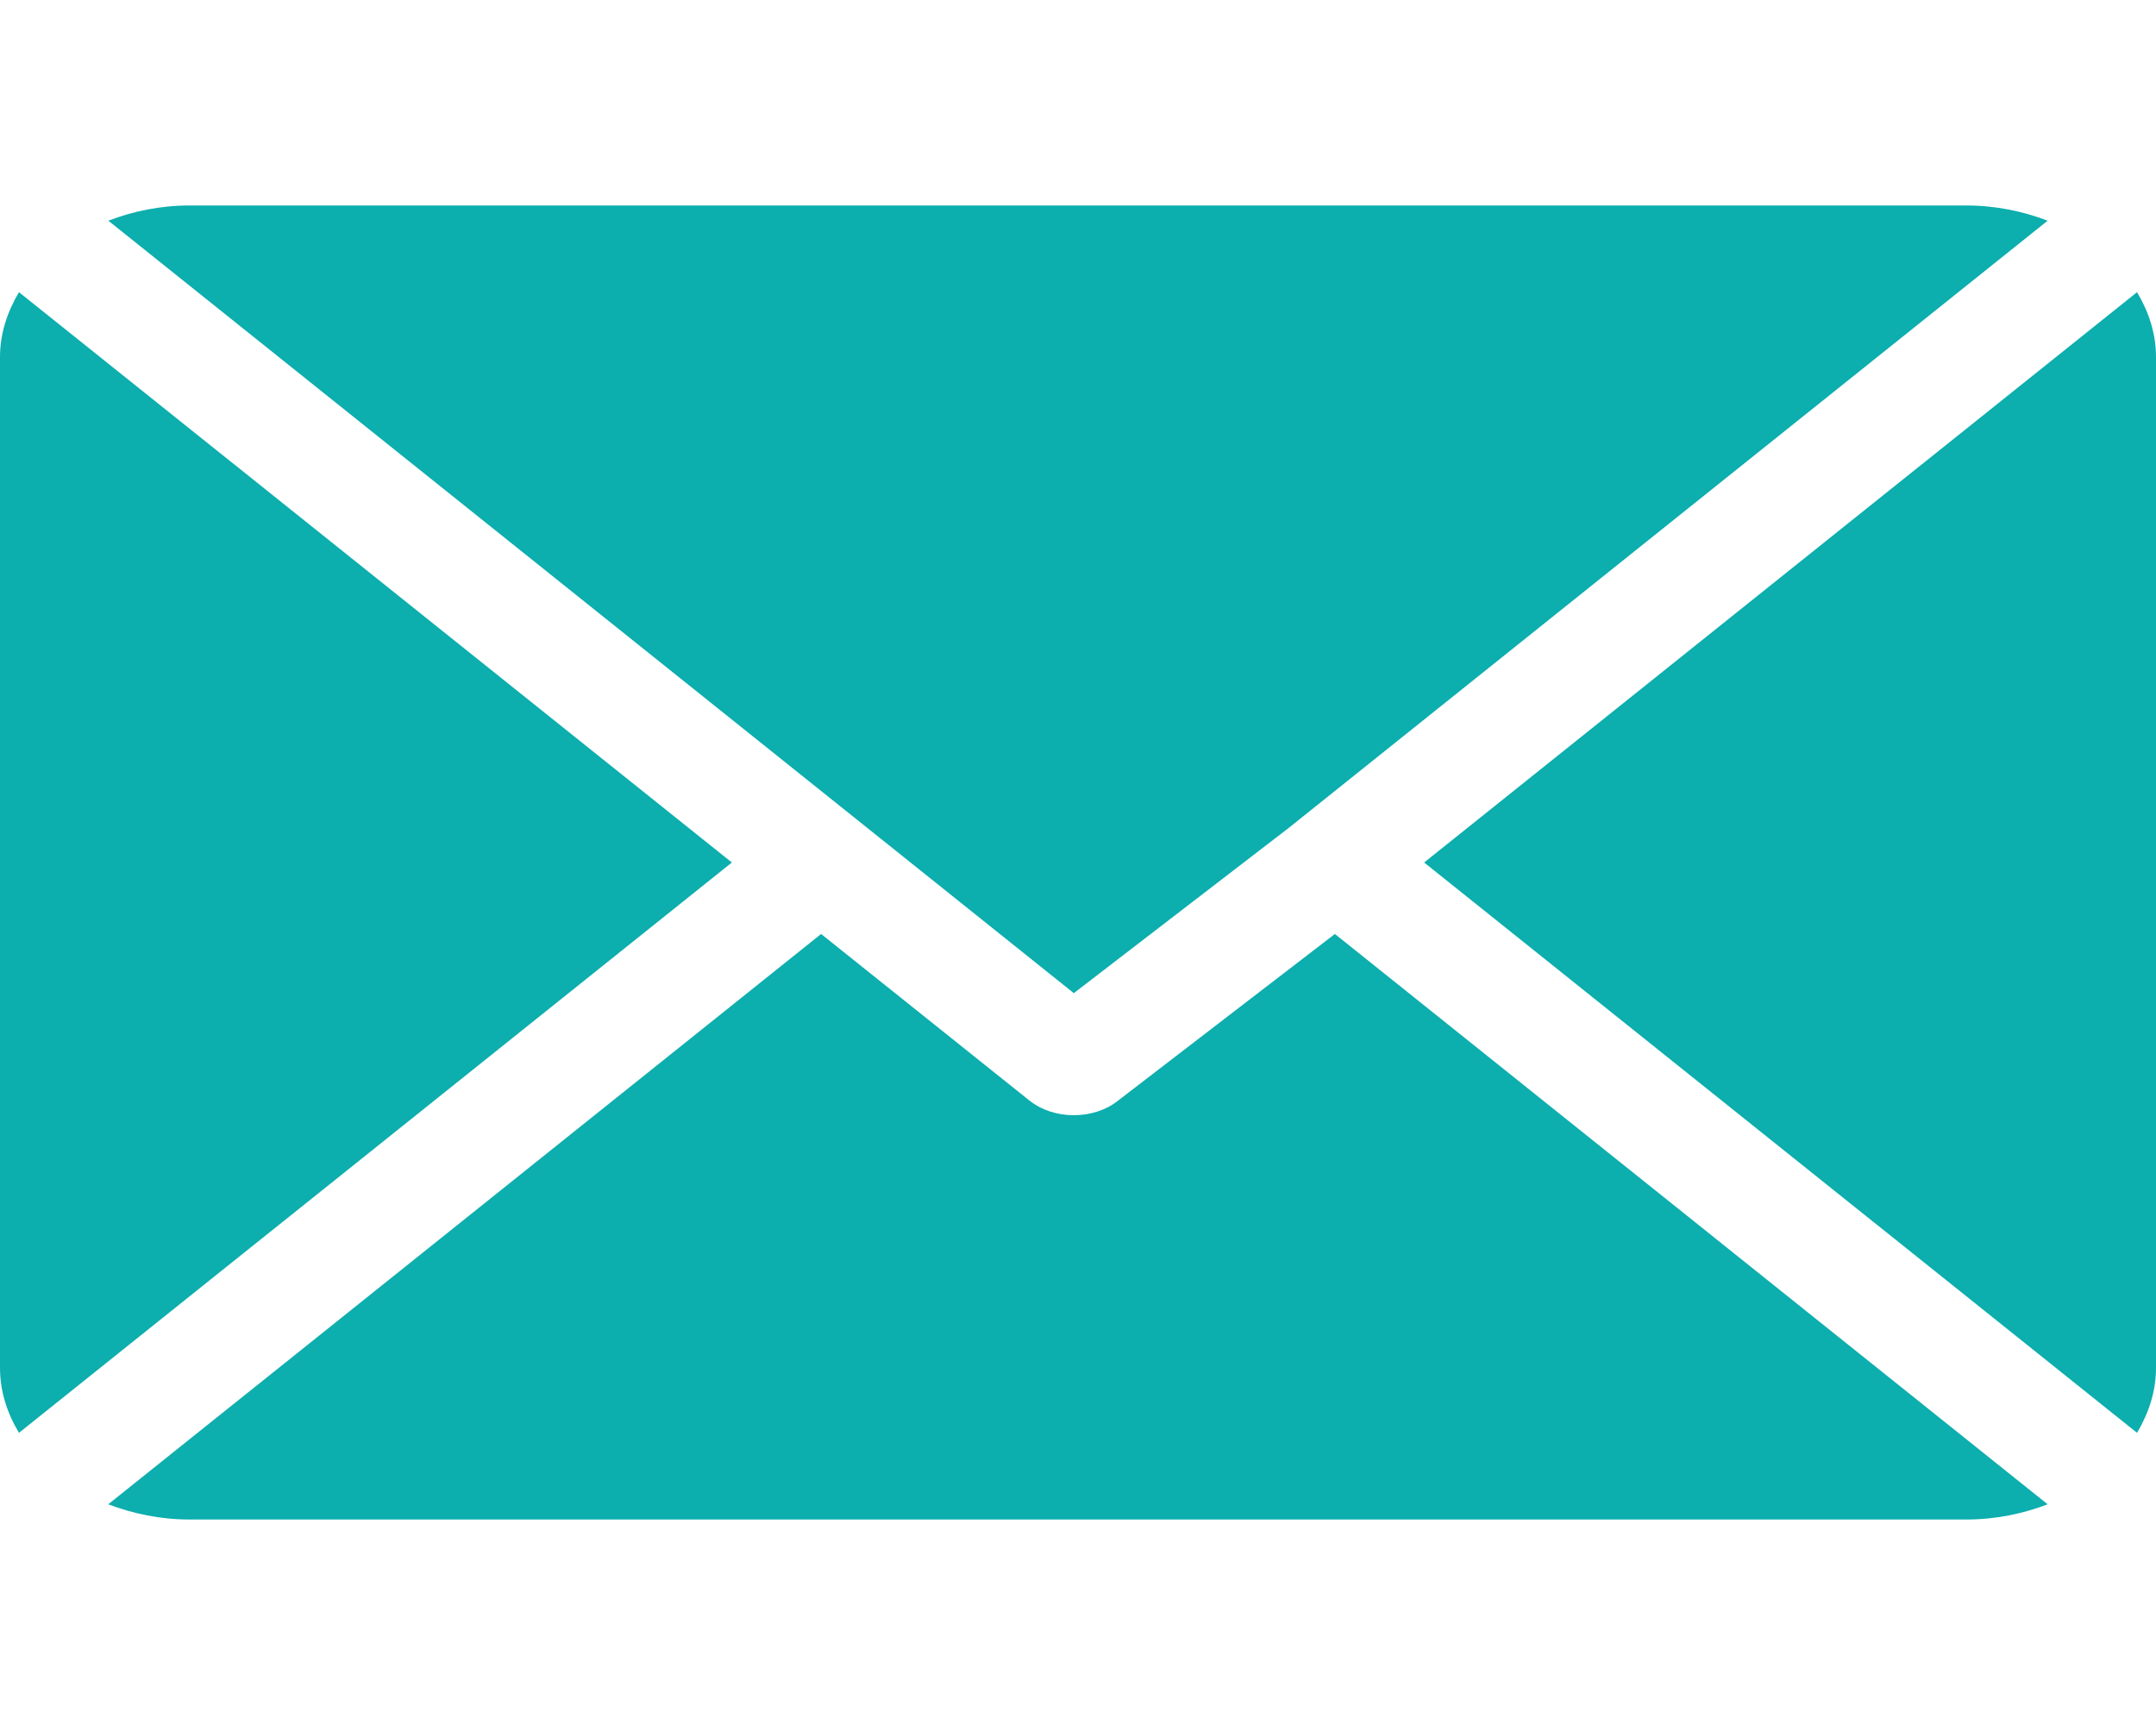 <svg width="20" height="16" viewBox="0 0 20 16" fill="none" xmlns="http://www.w3.org/2000/svg">
<path d="M18.242 1.906H1.758C1.487 1.906 1.234 1.959 1.005 2.047L9.961 9.212L11.968 7.669C11.968 7.669 11.969 7.669 11.969 7.669C11.969 7.669 11.969 7.668 11.969 7.668L18.995 2.047C18.766 1.96 18.513 1.906 18.242 1.906Z" fill="#0CAEAE"/>
<path d="M19.824 2.71L13.211 8L19.824 13.29C19.933 13.107 20 12.904 20 12.688V3.312C20 3.096 19.934 2.893 19.824 2.71Z" fill="#0CAEAE"/>
<path d="M0.176 2.71C0.067 2.893 0 3.096 0 3.312V12.687C0 12.904 0.066 13.107 0.176 13.29L6.789 8L0.176 2.71Z" fill="#0CAEAE"/>
<path d="M12.383 8.663L10.375 10.206C10.261 10.298 10.111 10.344 9.961 10.344C9.811 10.344 9.661 10.298 9.547 10.206L7.617 8.663L1.004 13.953C1.234 14.04 1.487 14.094 1.758 14.094H18.242C18.513 14.094 18.766 14.04 18.995 13.953L12.383 8.663Z" fill="#0CAEAE"/>
</svg>
